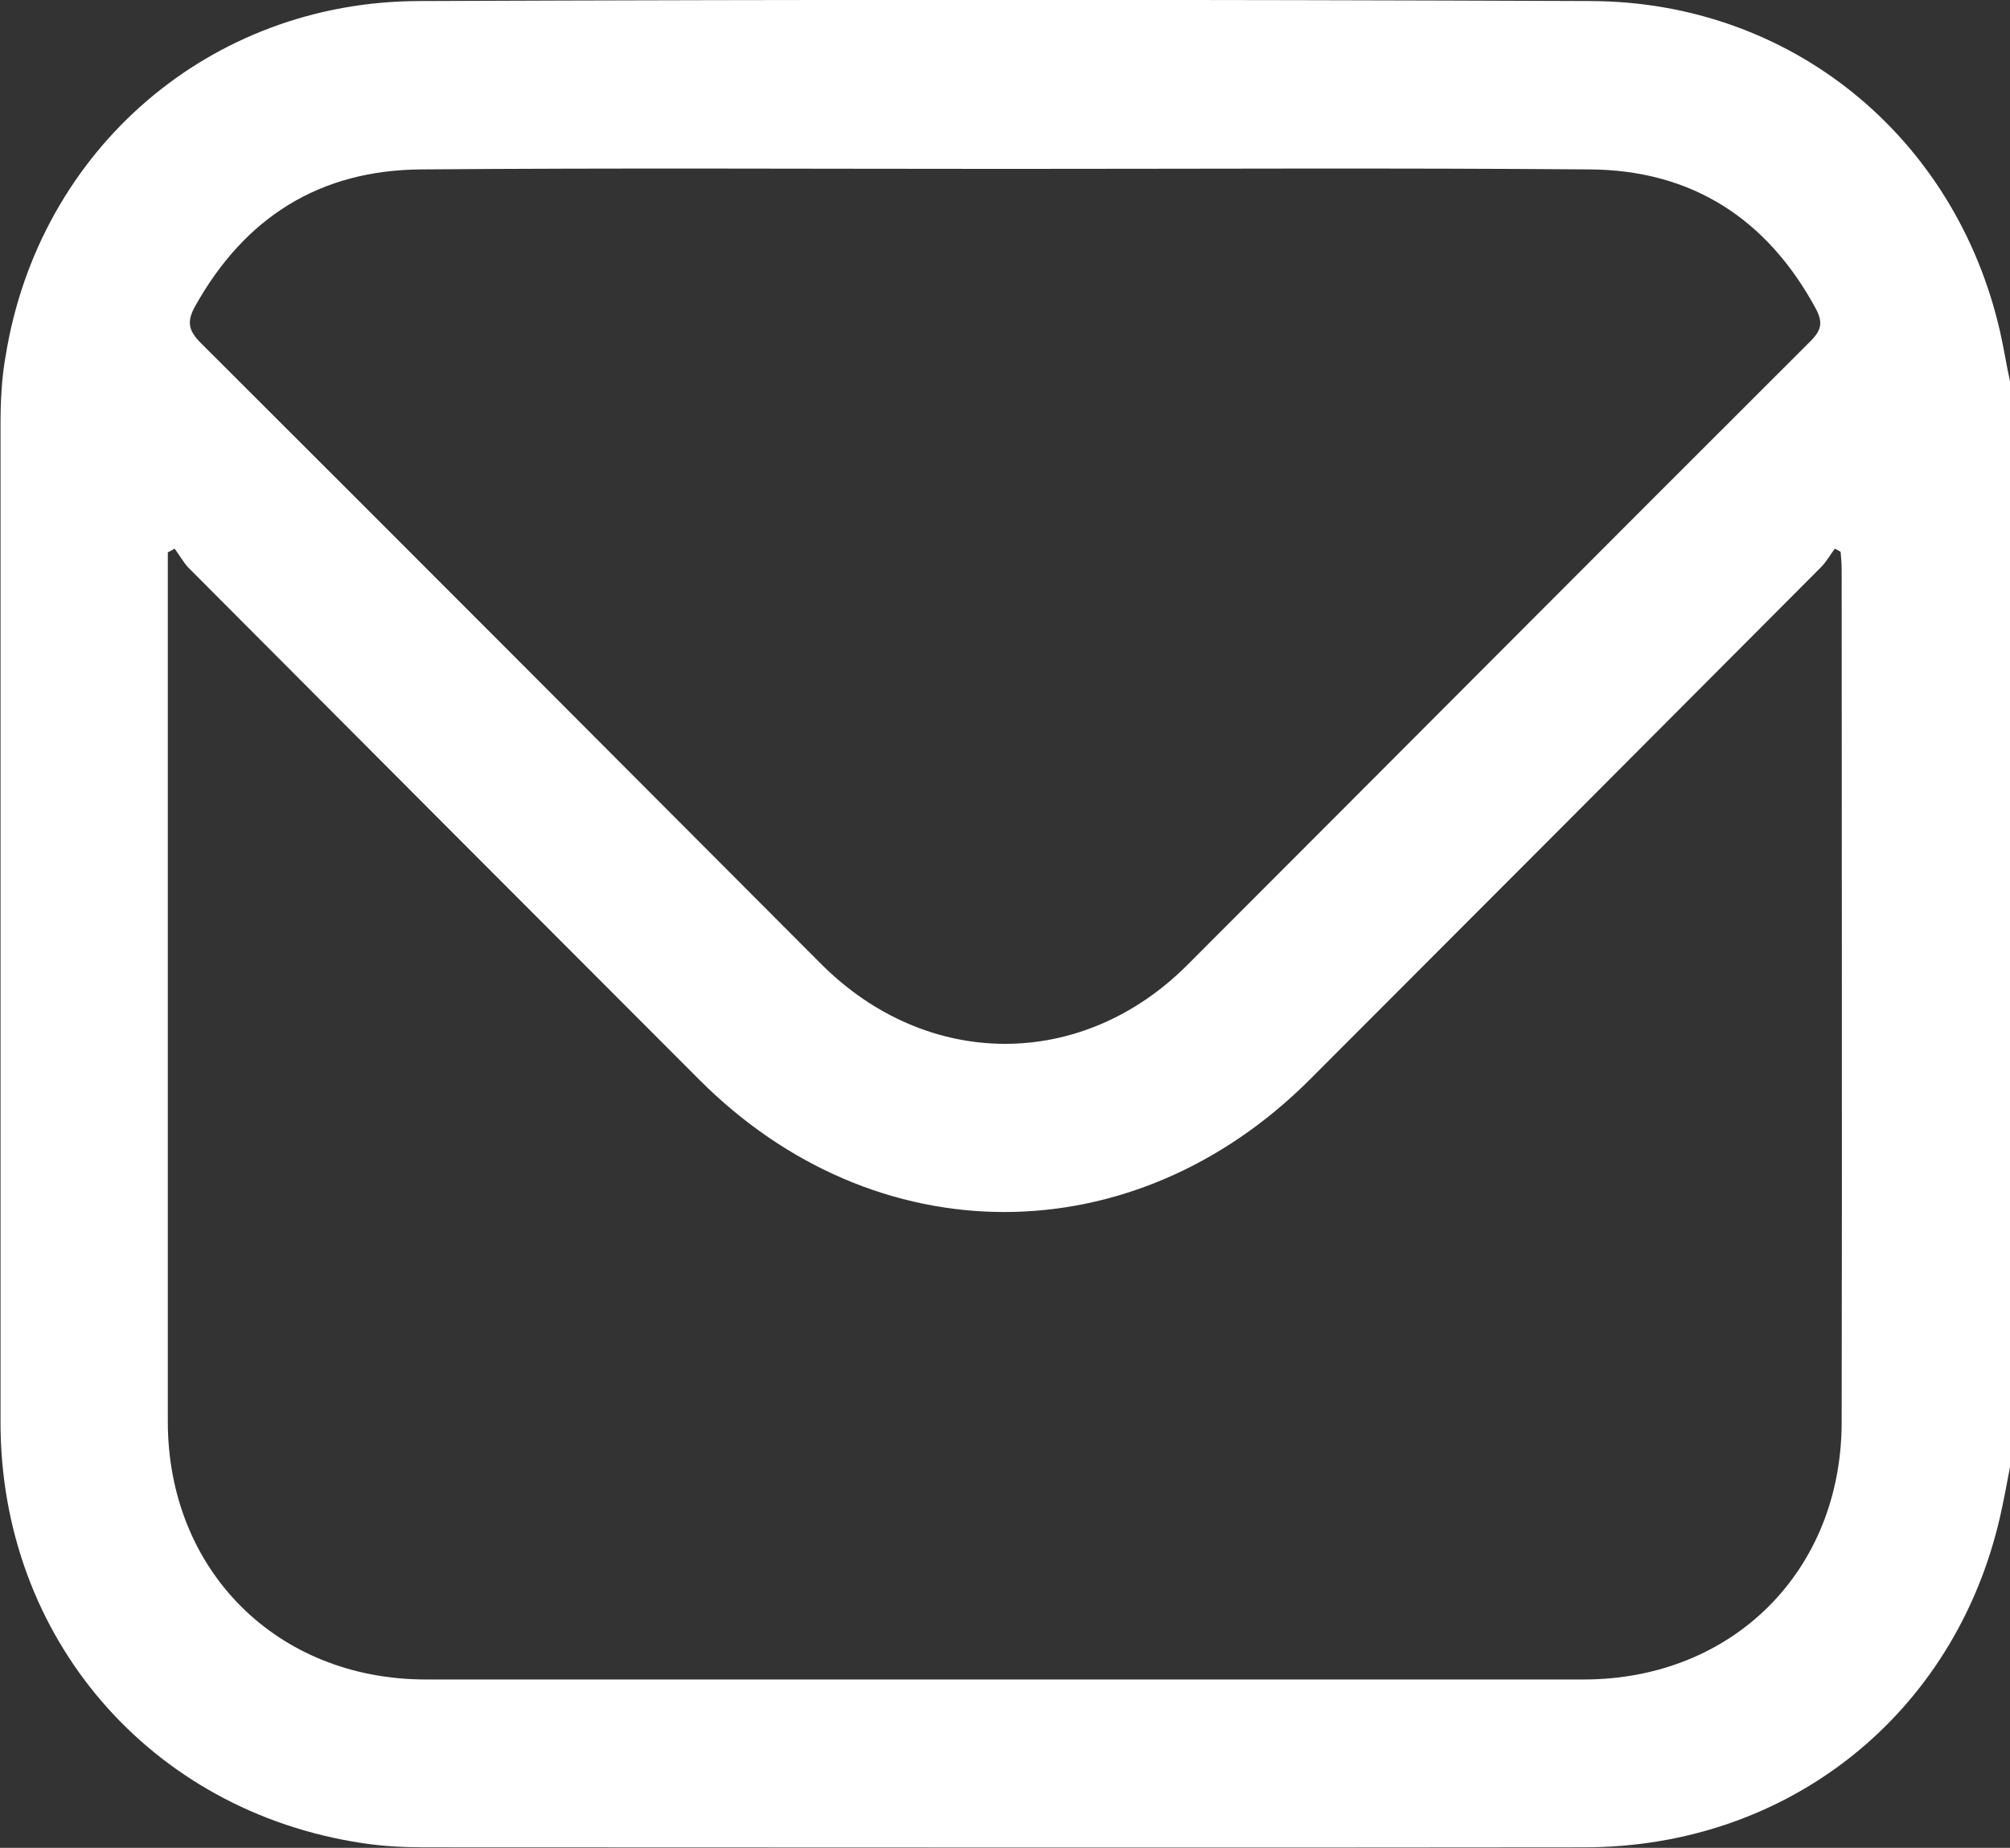 <?xml version="1.0" encoding="utf-8"?>
<!-- Generator: Adobe Illustrator 27.3.1, SVG Export Plug-In . SVG Version: 6.00 Build 0)  -->
<svg version="1.1" id="Слой_1" xmlns="http://www.w3.org/2000/svg" xmlns:xlink="http://www.w3.org/1999/xlink" x="0px" y="0px"
	 viewBox="0 0 383.3 352.3" style="enable-background:new 0 0 383.3 352.3;" xml:space="preserve">
<rect x="0" y="0" width="383.3" height="352.3" fill="#333333" stroke="none"/>
<style type="text/css">
	.st0{fill:#FFFFFF;}
</style>
<path class="st0" d="M383.3,72.7c0,69,0,138,0,207c-0.6,3.2-1.2,6.4-1.9,9.5c-8.6,37.6-40.3,63-79.3,63c-73.7,0.1-147.4,0-221.1,0
	c-4,0-8-0.2-11.9-0.8c-40.5-6.1-69-39.2-69-80.2c0-63.4,0-126.7,0-190.1c0-4.5,0.2-9,1-13.4C7.5,28.5,40,0.3,79.9,0.2
	c74.5-0.3,148.9-0.3,223.4,0c38.2,0.1,69.6,25.8,78.1,63C382.1,66.3,382.6,69.5,383.3,72.7z M33.3,104.6c-0.4,0.2-0.8,0.5-1.3,0.7
	c0,1.1,0,2.2,0,3.3c0,54.1,0,108.2,0,162.4c0,28.4,20.8,49.2,49.2,49.2c73.6,0,147.2,0,220.8,0c28.4,0,49.2-20.7,49.2-49.1
	c0.1-54.1,0-108.2,0-162.4c0-1.2-0.1-2.3-0.2-3.5c-0.4-0.2-0.7-0.4-1.1-0.6c-0.9,1.2-1.6,2.5-2.7,3.6
	c-32.4,32.5-64.9,65.1-97.4,97.6c-33.7,33.7-82.9,33.7-116.5,0c-32.5-32.5-64.9-65-97.4-97.6C34.9,107.1,34.2,105.8,33.3,104.6z
	 M191.9,32.2c-37.2,0-74.3-0.2-111.5,0.1c-19.4,0.1-33.7,9.1-43.2,26.1c-1.6,2.9-1.3,4.6,1.1,7c39.5,39.4,78.9,78.9,118.3,118.4
	c20.2,20.2,49.7,20.3,69.8,0.2c39.6-39.6,79.2-79.4,118.9-119c2.1-2.1,2.3-3.6,1-6.1c-9.3-17.2-23.7-26.5-43.2-26.6
	C266,32,229,32.2,191.9,32.2z"/>
</svg>
